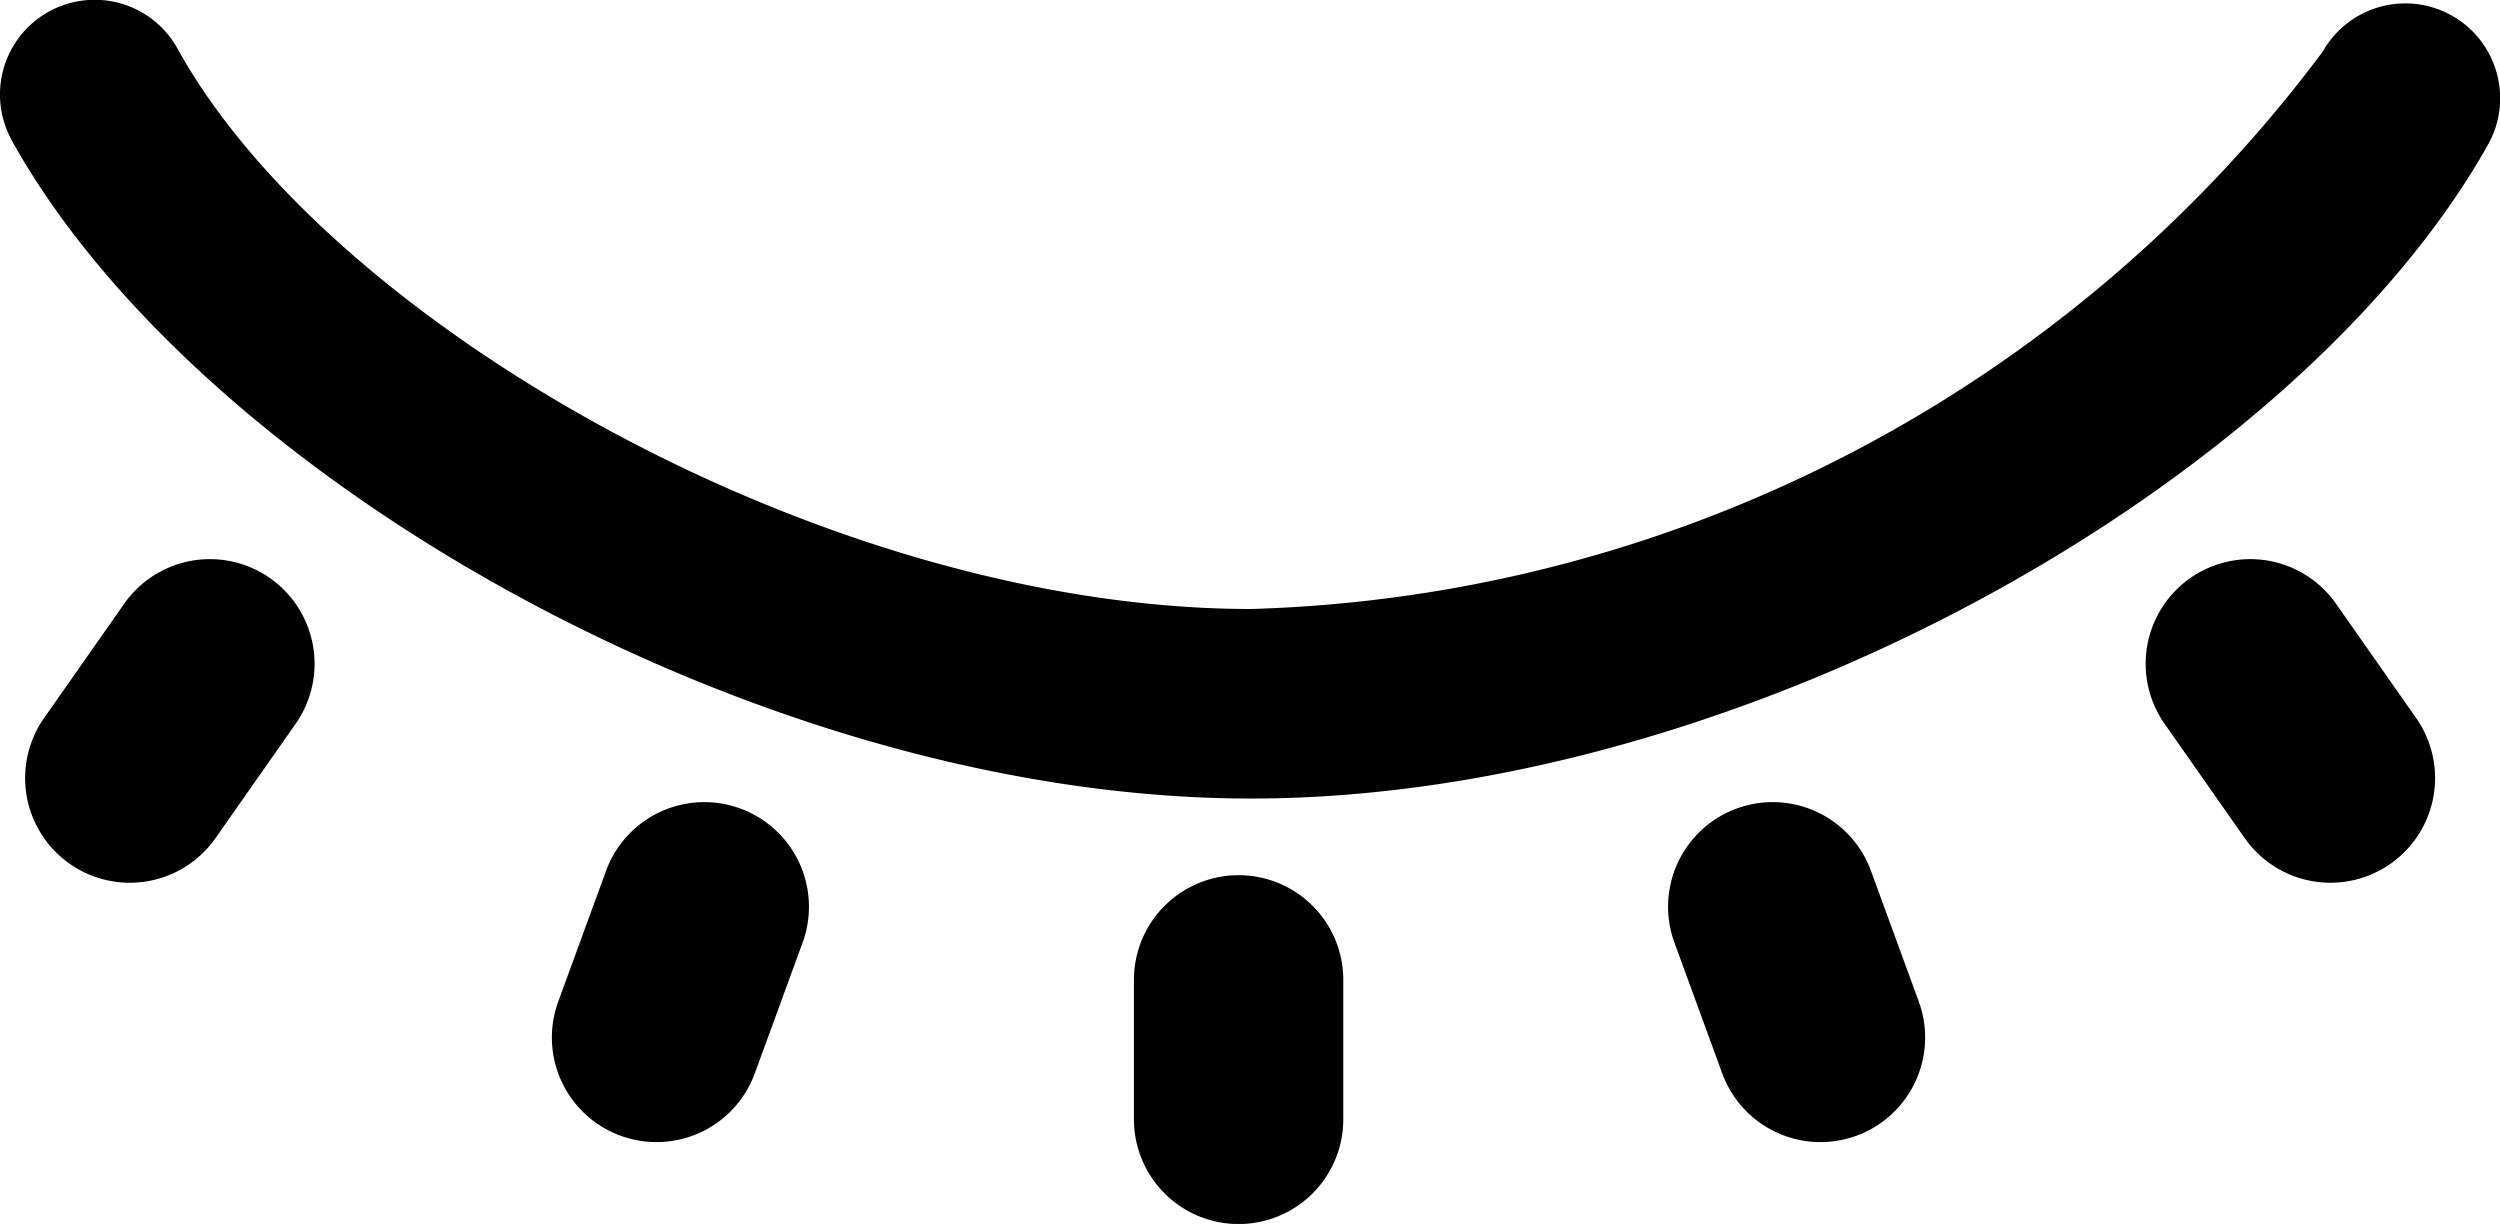 <svg id="noun-eye-closed-3000275" xmlns="http://www.w3.org/2000/svg" width="13.387" height="6.554" viewBox="0 0 13.387 6.554">
  <path id="Path_67235" data-name="Path 67235" d="M329.463,450.055a.56.56,0,0,1-1.121,0v-.747a.56.56,0,0,1,1.121,0Z" transform="translate(-322.27 -444.061)"/>
  <path id="Path_67236" data-name="Path 67236" d="M221.856,436.617a.56.56,0,0,1-1.053-.383l.256-.7a.56.56,0,1,1,1.053.383Z" transform="translate(-217.814 -430.87)"/>
  <path id="Path_67237" data-name="Path 67237" d="M427.369,436.617a.56.56,0,0,0,1.053-.383l-.256-.7a.56.56,0,1,0-1.053.383Z" transform="translate(-418.147 -430.87)"/>
  <path id="Path_67238" data-name="Path 67238" d="M515.918,391.8a.56.56,0,1,0,.918-.643l-.429-.612a.56.56,0,1,0-.918.643Z" transform="translate(-503.898 -387.312)"/>
  <path id="Path_67239" data-name="Path 67239" d="M124.413,391.8a.56.56,0,1,1-.918-.643l.429-.612a.56.56,0,1,1,.918.643Z" transform="translate(-123.259 -387.312)"/>
  <path id="Path_67240" data-name="Path 67240" d="M118.826,287.752c1,1.8,4,3.524,6.636,3.524s5.612-1.7,6.623-3.5a.507.507,0,1,0-.884-.5,7.428,7.428,0,0,1-5.739,2.985c-2.27,0-4.934-1.526-5.748-3a.507.507,0,1,0-.888.49Z" transform="translate(-118.763 -287)"/>
</svg>
